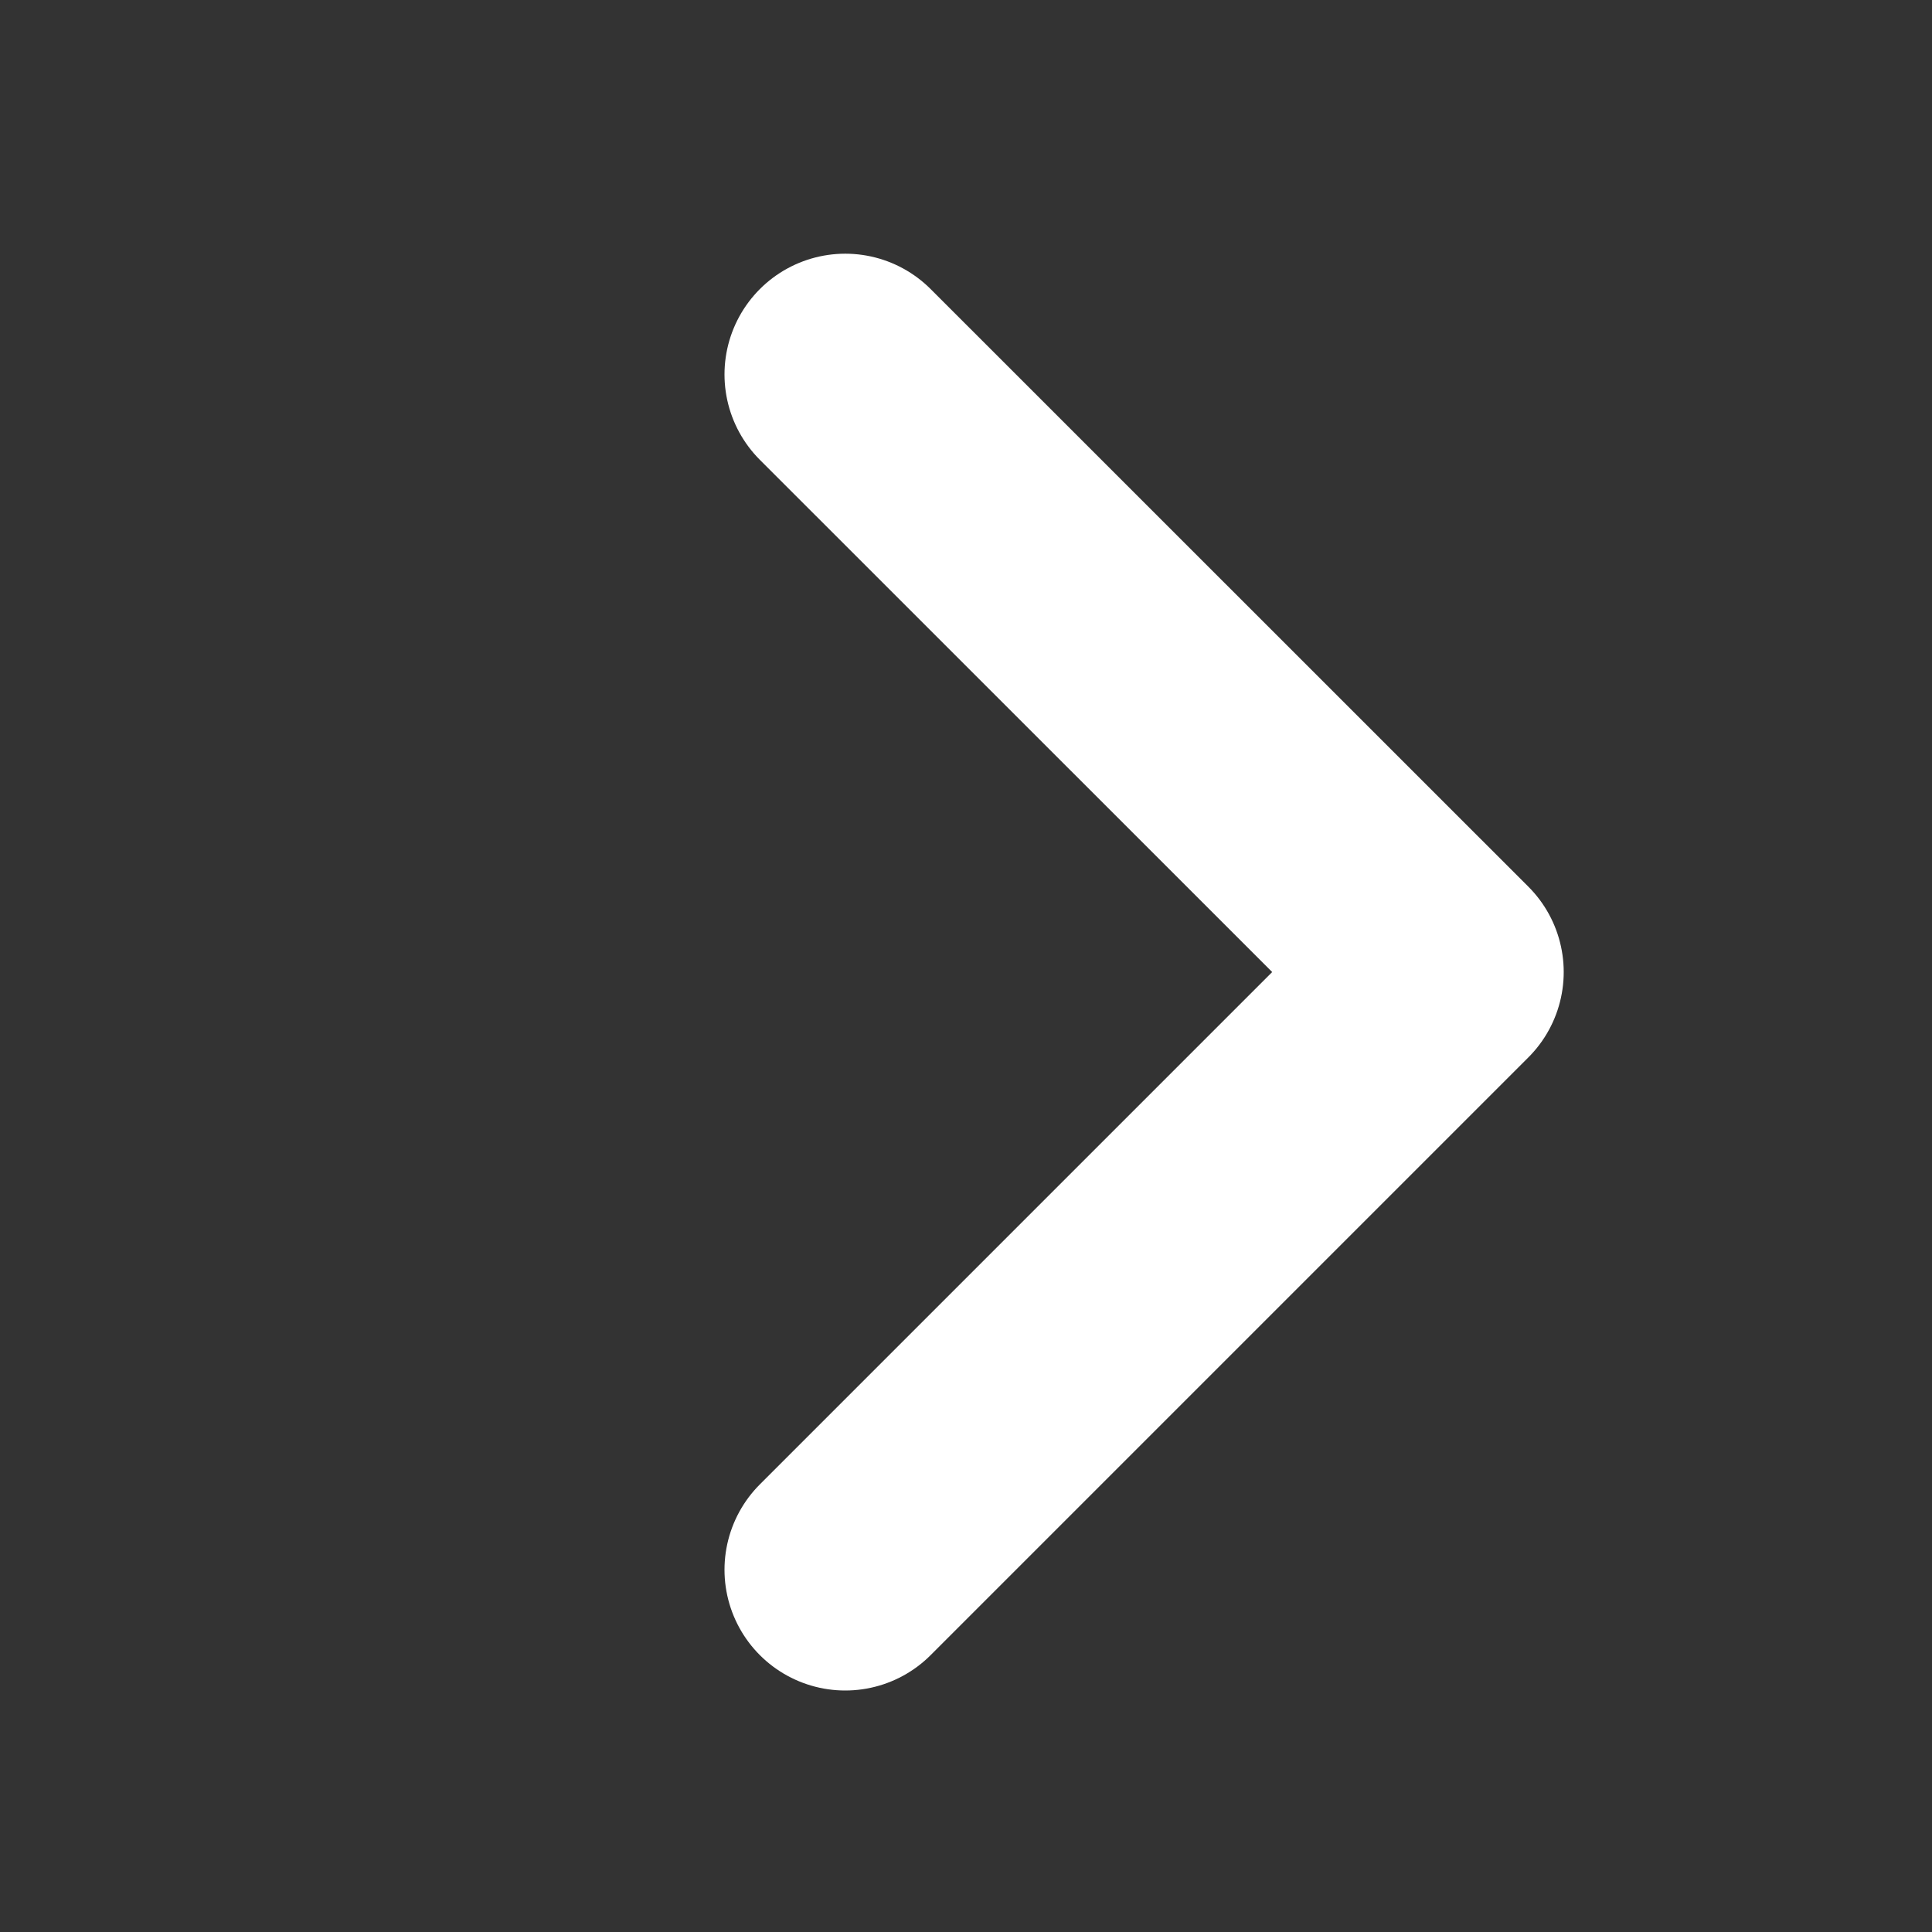 <svg width="16" height="16" viewBox="0 0 16 16" fill="none" xmlns="http://www.w3.org/2000/svg">
<rect x="0" y="0" width="16" height="16" fill="#333333" stroke="none"/>
<path d="M7 13L11.95 8.05L7 3.101" stroke="white" stroke-width="2" stroke-linecap="round" stroke-linejoin="round"/>
</svg>
